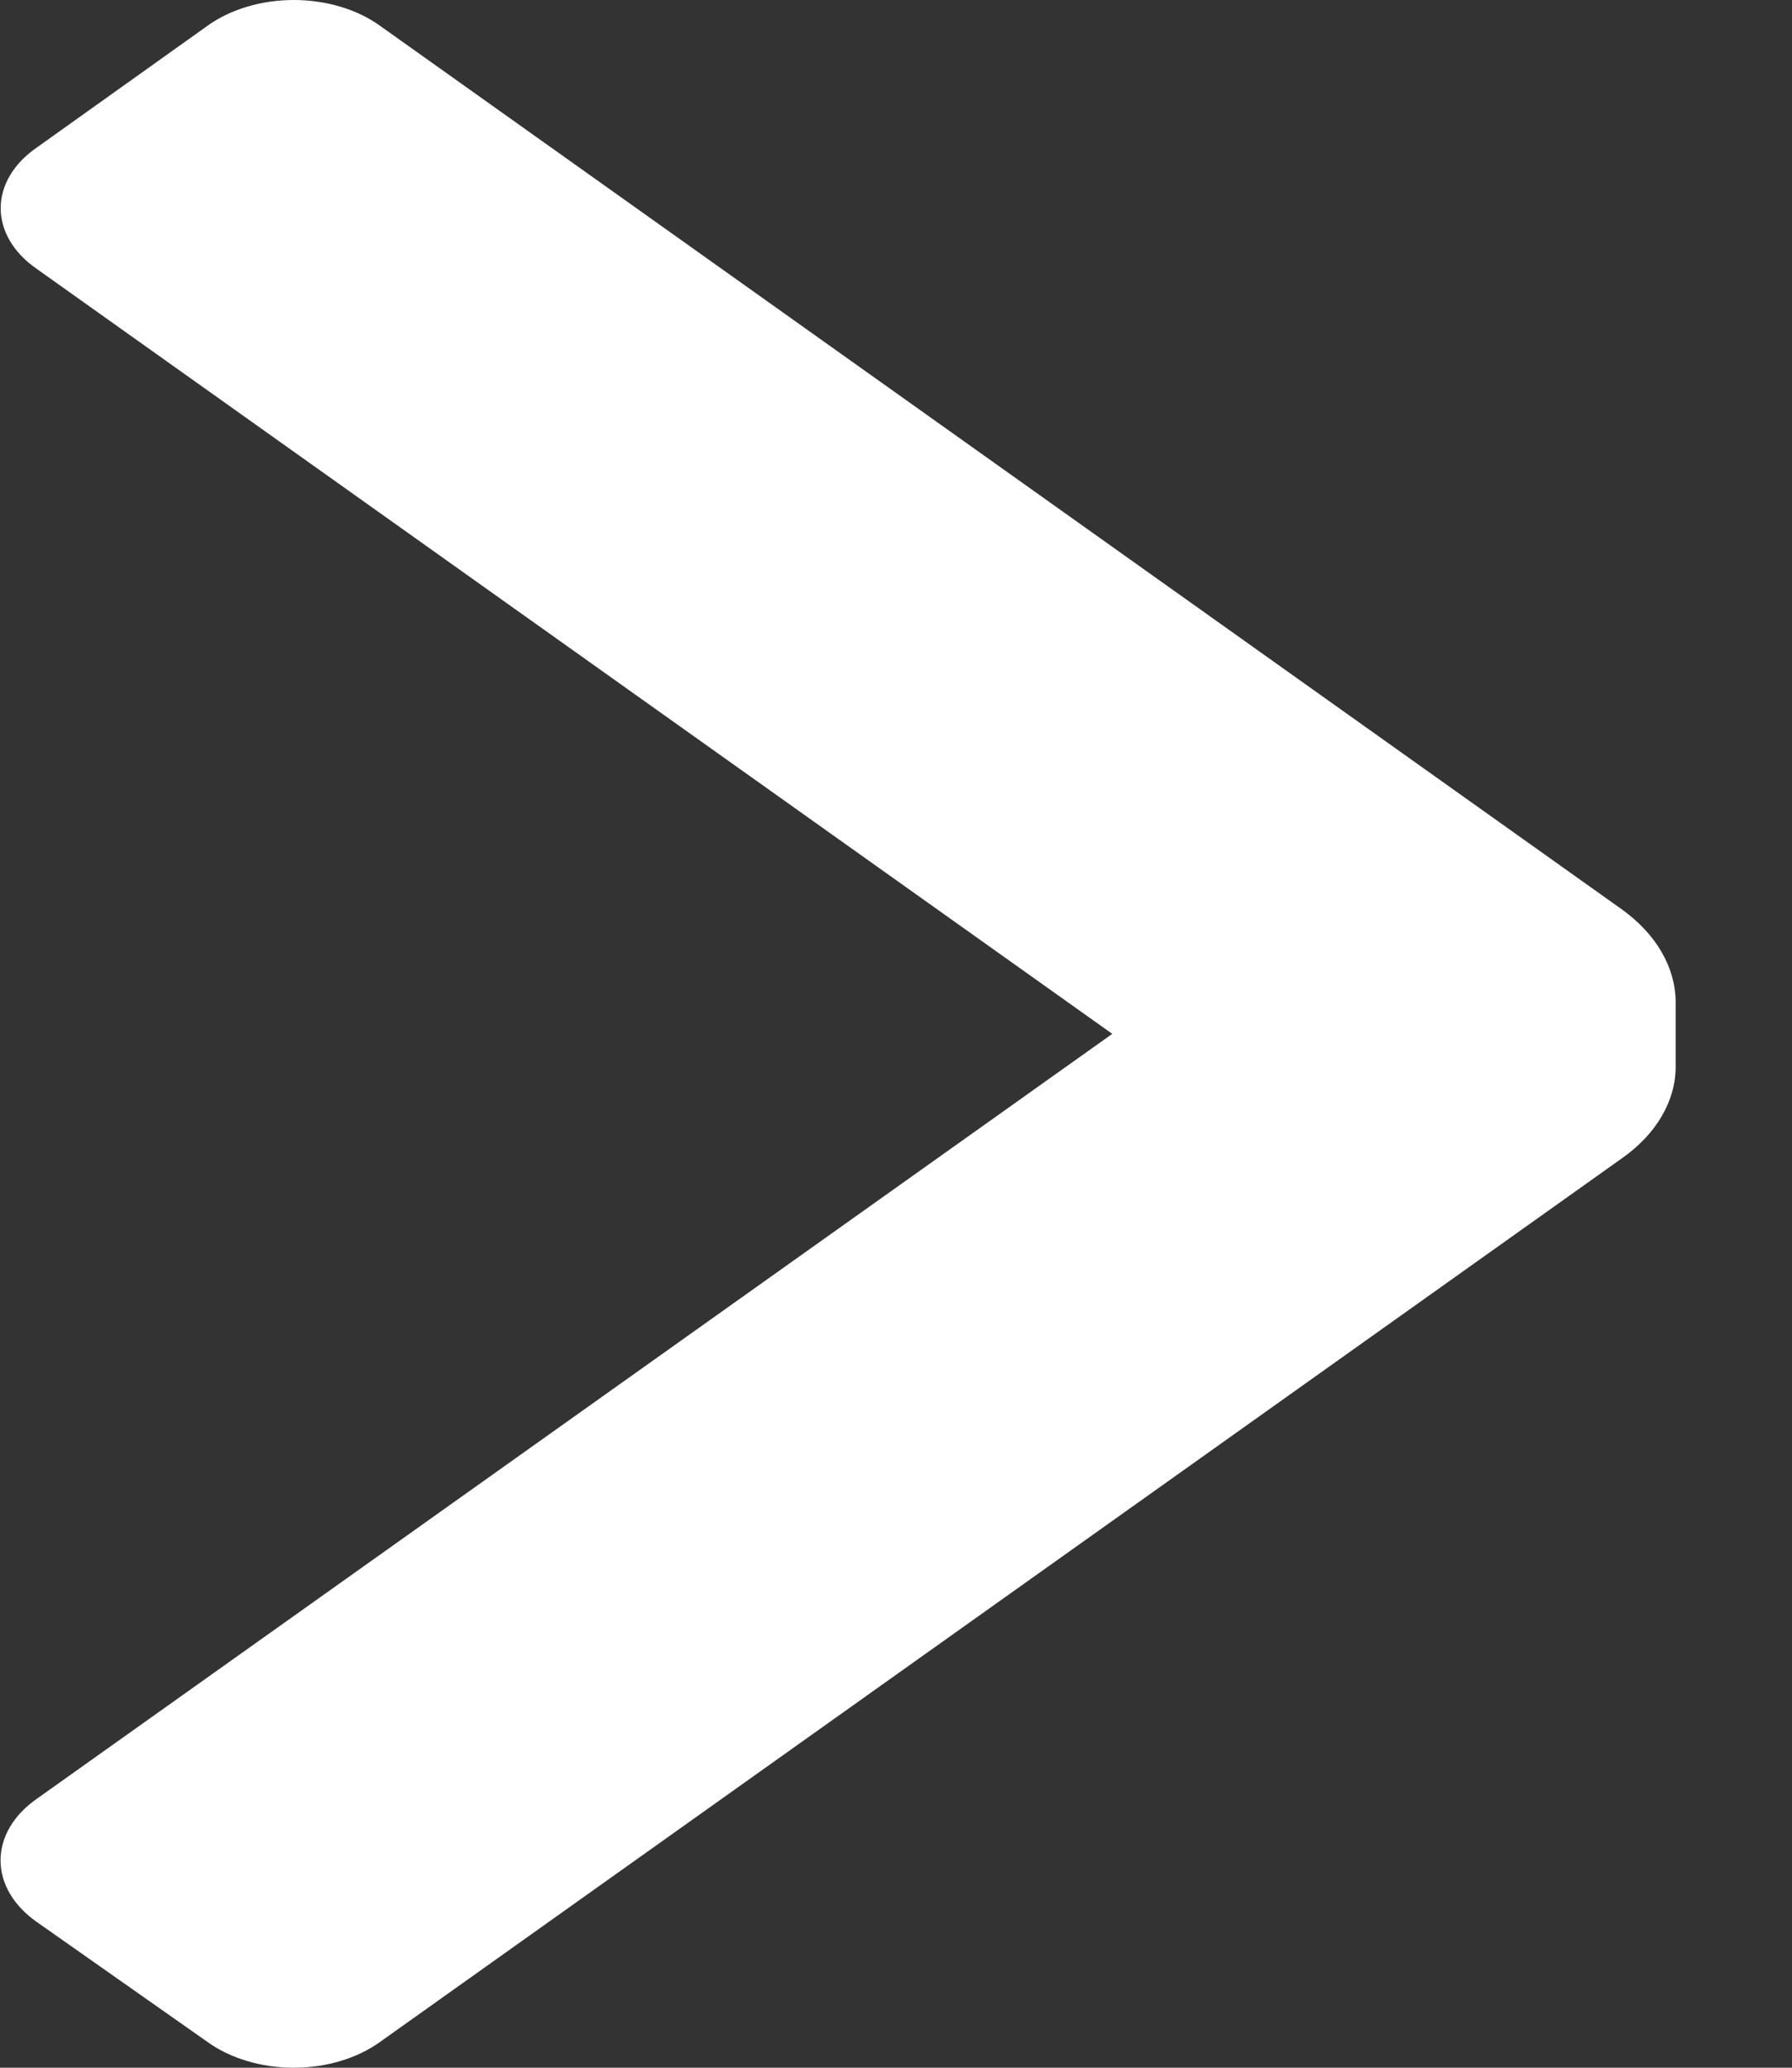<svg width="13" height="15" viewBox="0 0 13 15" fill="none" xmlns="http://www.w3.org/2000/svg">
<rect x="0" y="0" width="13" height="15" fill="#333333" stroke="none"/>
<path d="M11.77 8.4C12.017 8.225 12.156 7.986 12.156 7.738V7.262C12.152 7.014 12.014 6.777 11.77 6.6L2.754 0.185C2.589 0.067 2.365 0 2.131 0C1.897 0 1.673 0.067 1.508 0.185L0.263 1.073C0.098 1.188 0.005 1.346 0.005 1.51C0.005 1.675 0.098 1.833 0.263 1.948L8.069 7.5L0.263 13.052C0.097 13.169 0.004 13.329 0.004 13.496C0.004 13.663 0.097 13.822 0.263 13.94L1.508 14.815C1.673 14.933 1.897 15 2.131 15C2.365 15 2.589 14.933 2.754 14.815L11.77 8.4Z" fill="white"/>
</svg>
